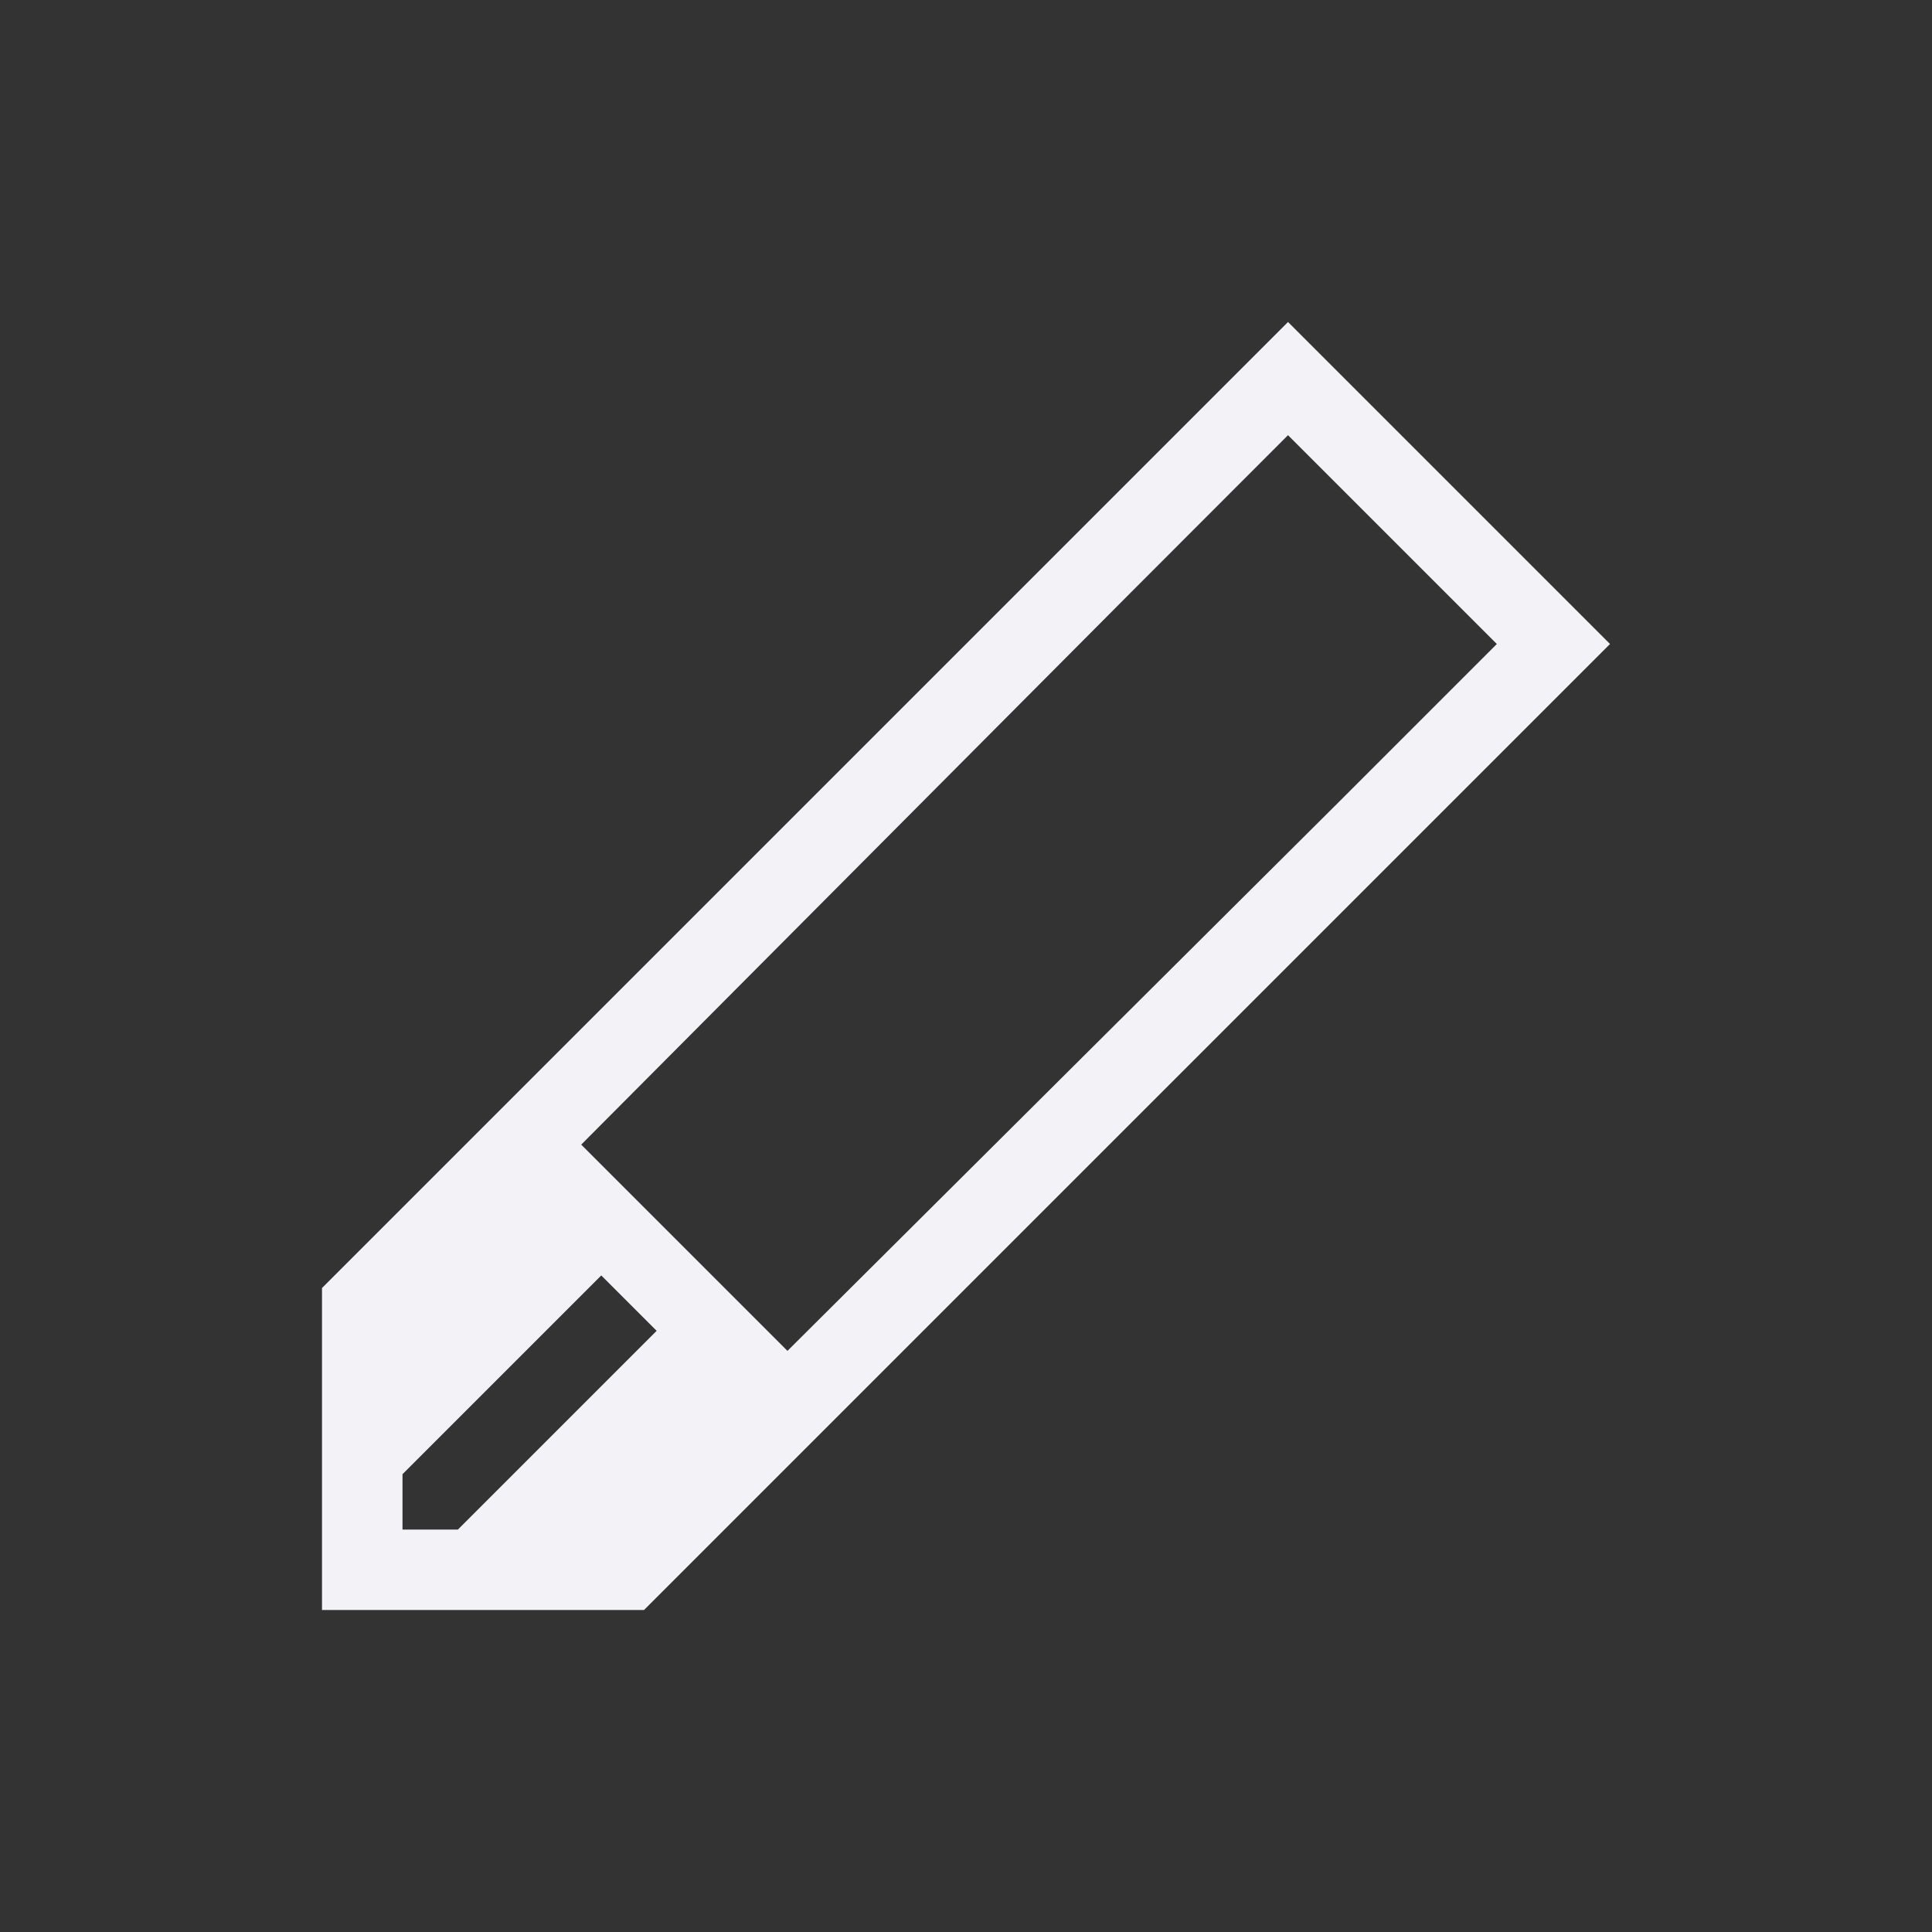 <svg viewBox="0 0 24 24" xmlns="http://www.w3.org/2000/svg"><rect x="0" y="0" width="24" height="24" fill="#333333" stroke="none"/><path d="m16 4-10 10-1 1-1 1v4h1 2 1l1-1c1-1 0 0 1-1l3-3 7-7zm0 1.406 2.594 2.594-2 2-6.812 6.781-.781-.781-1.781-1.781 6.781-6.812zm-8.531 10.438.688.688-2.469 2.469h-.688v-.688z" fill="#f2f2f7"/></svg>